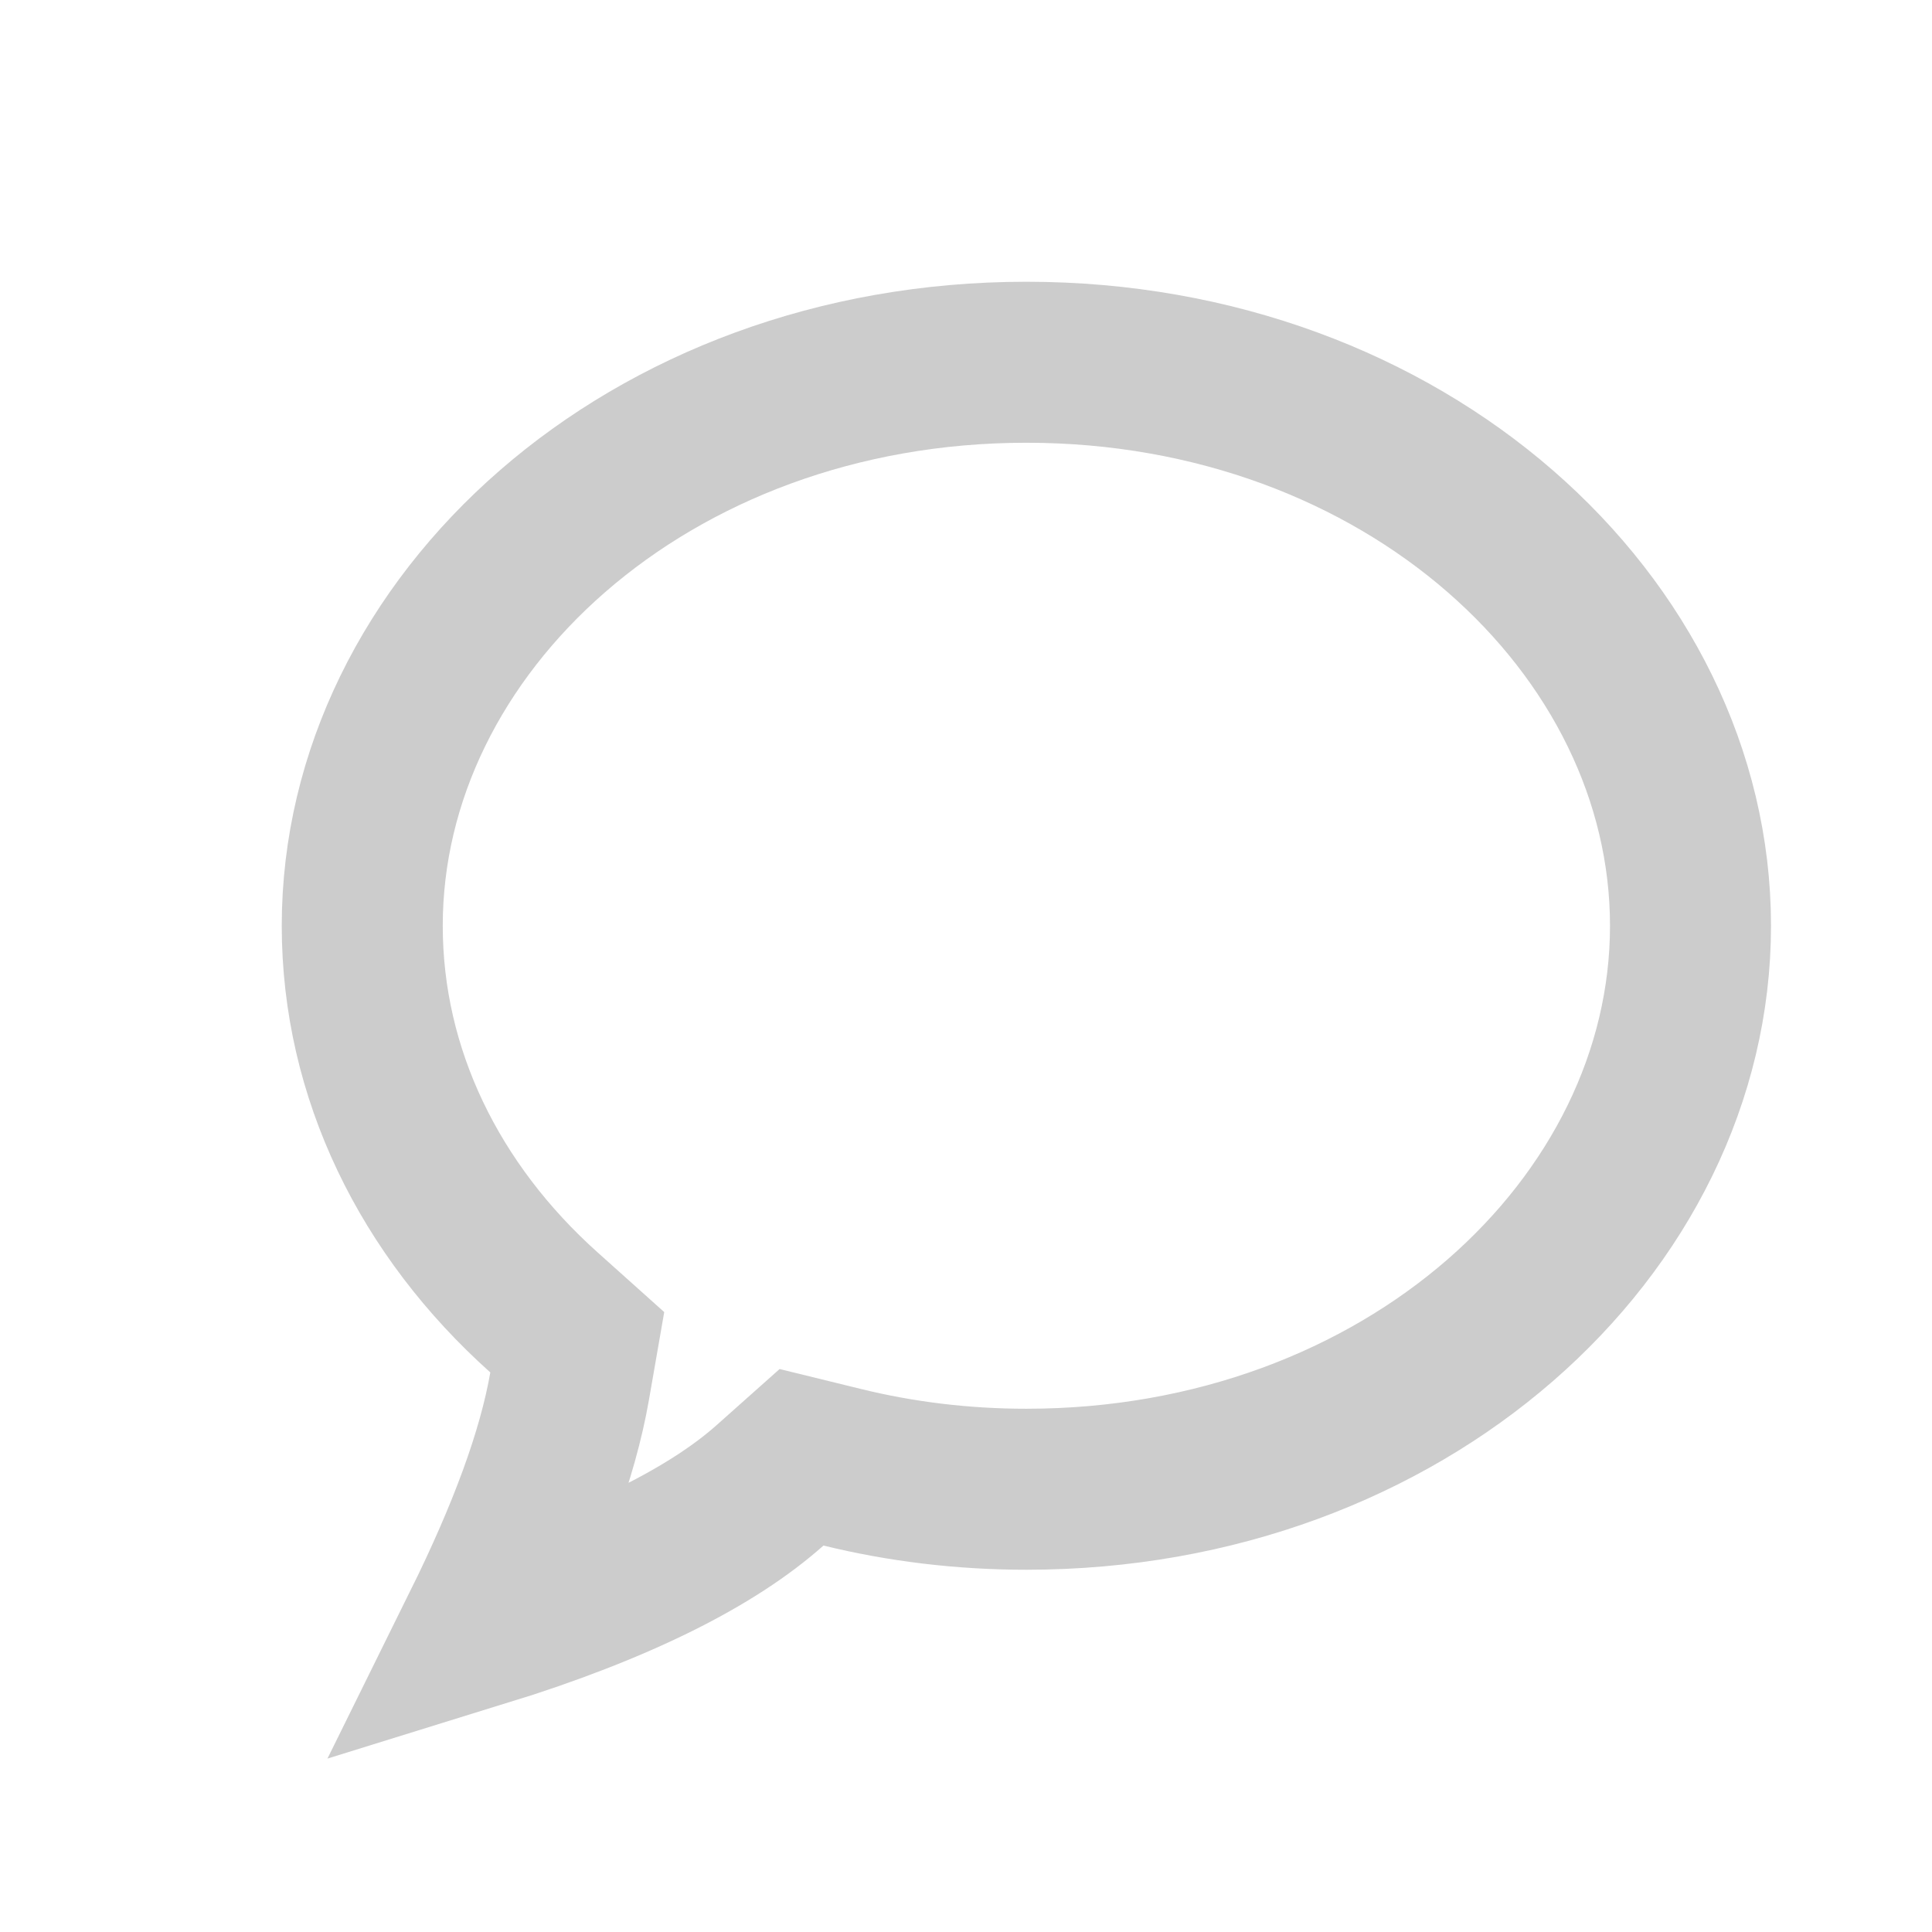 <svg width="24" height="24" viewBox="0 0 24 24" fill="none" xmlns="http://www.w3.org/2000/svg">
<path d="M10.467 18.228L9.957 18.103L9.564 18.453C8.859 19.08 7.696 19.677 5.995 20.203C6.554 19.072 6.928 18.071 7.076 17.22L7.171 16.674L6.758 16.304C5.338 15.033 4.5 13.337 4.5 11.5C4.5 7.765 8.052 4.5 12.75 4.5C17.448 4.5 21 7.765 21 11.5C21 15.235 17.448 18.5 12.75 18.5C11.956 18.5 11.19 18.405 10.467 18.228Z" stroke="#CCCCCC" stroke-width="2"/>
</svg>
